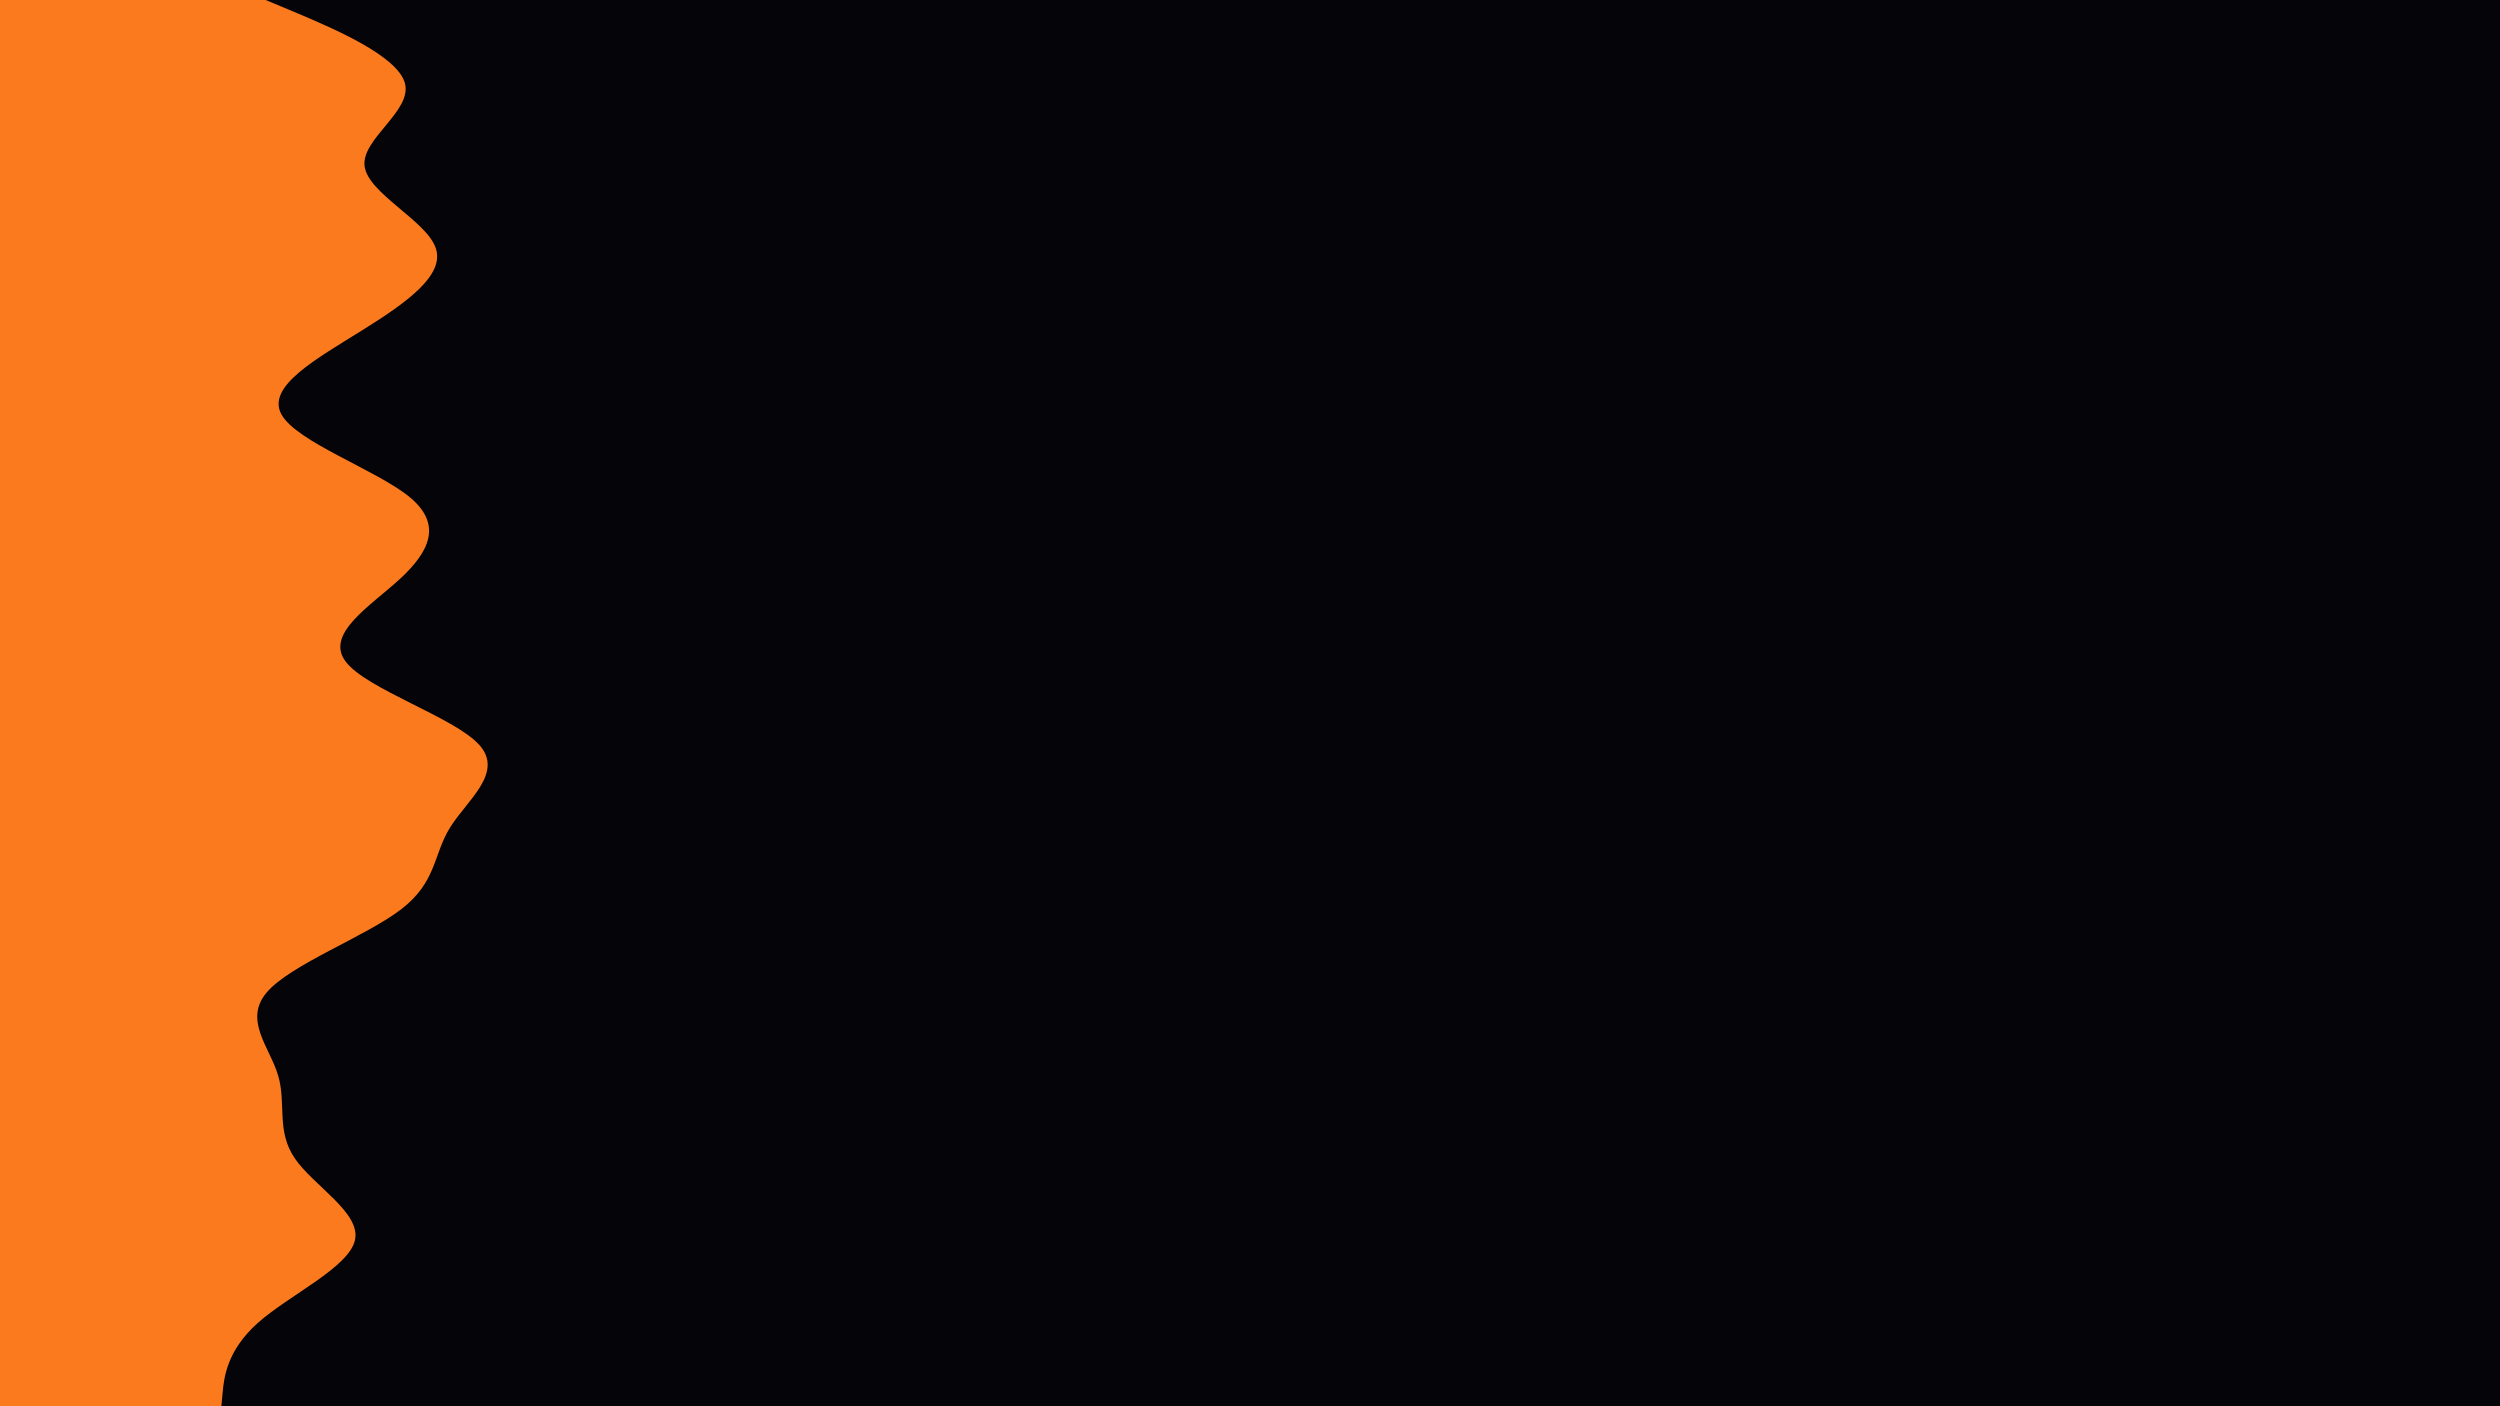 <svg id="visual" viewBox="0 0 960 540" width="960" height="540" xmlns="http://www.w3.org/2000/svg" xmlns:xlink="http://www.w3.org/1999/xlink" version="1.1"><rect x="0" y="0" width="960" height="540" fill="#040409"></rect><path d="M102 0L114.7 5.3C127.3 10.7 152.7 21.3 155.5 32C158.3 42.7 138.7 53.3 140 63.8C141.3 74.3 163.7 84.7 167.3 95.2C171 105.7 156 116.3 138.8 127C121.7 137.7 102.3 148.3 108 159C113.7 169.7 144.3 180.3 157.2 190.8C170 201.3 165 211.7 153.7 222.2C142.3 232.7 124.7 243.3 132.7 254C140.7 264.7 174.3 275.3 184 286C193.7 296.7 179.3 307.3 172.8 317.8C166.3 328.3 167.7 338.7 154 349.2C140.3 359.7 111.7 370.3 102.5 381C93.3 391.7 103.7 402.3 106.8 413C110 423.7 106 434.3 113.2 444.8C120.3 455.3 138.7 465.7 136.3 476.2C134 486.7 111 497.3 99 508C87 518.7 86 529.3 85.5 534.7L85 540L0 540L0 534.7C0 529.3 0 518.7 0 508C0 497.3 0 486.7 0 476.2C0 465.7 0 455.3 0 444.8C0 434.3 0 423.7 0 413C0 402.3 0 391.7 0 381C0 370.3 0 359.7 0 349.2C0 338.7 0 328.3 0 317.8C0 307.3 0 296.7 0 286C0 275.3 0 264.7 0 254C0 243.3 0 232.7 0 222.2C0 211.7 0 201.3 0 190.8C0 180.3 0 169.7 0 159C0 148.3 0 137.7 0 127C0 116.3 0 105.7 0 95.2C0 84.7 0 74.3 0 63.8C0 53.3 0 42.7 0 32C0 21.3 0 10.7 0 5.3L0 0Z" fill="#fc7a1e" stroke-linecap="round" stroke-linejoin="miter"></path></svg>